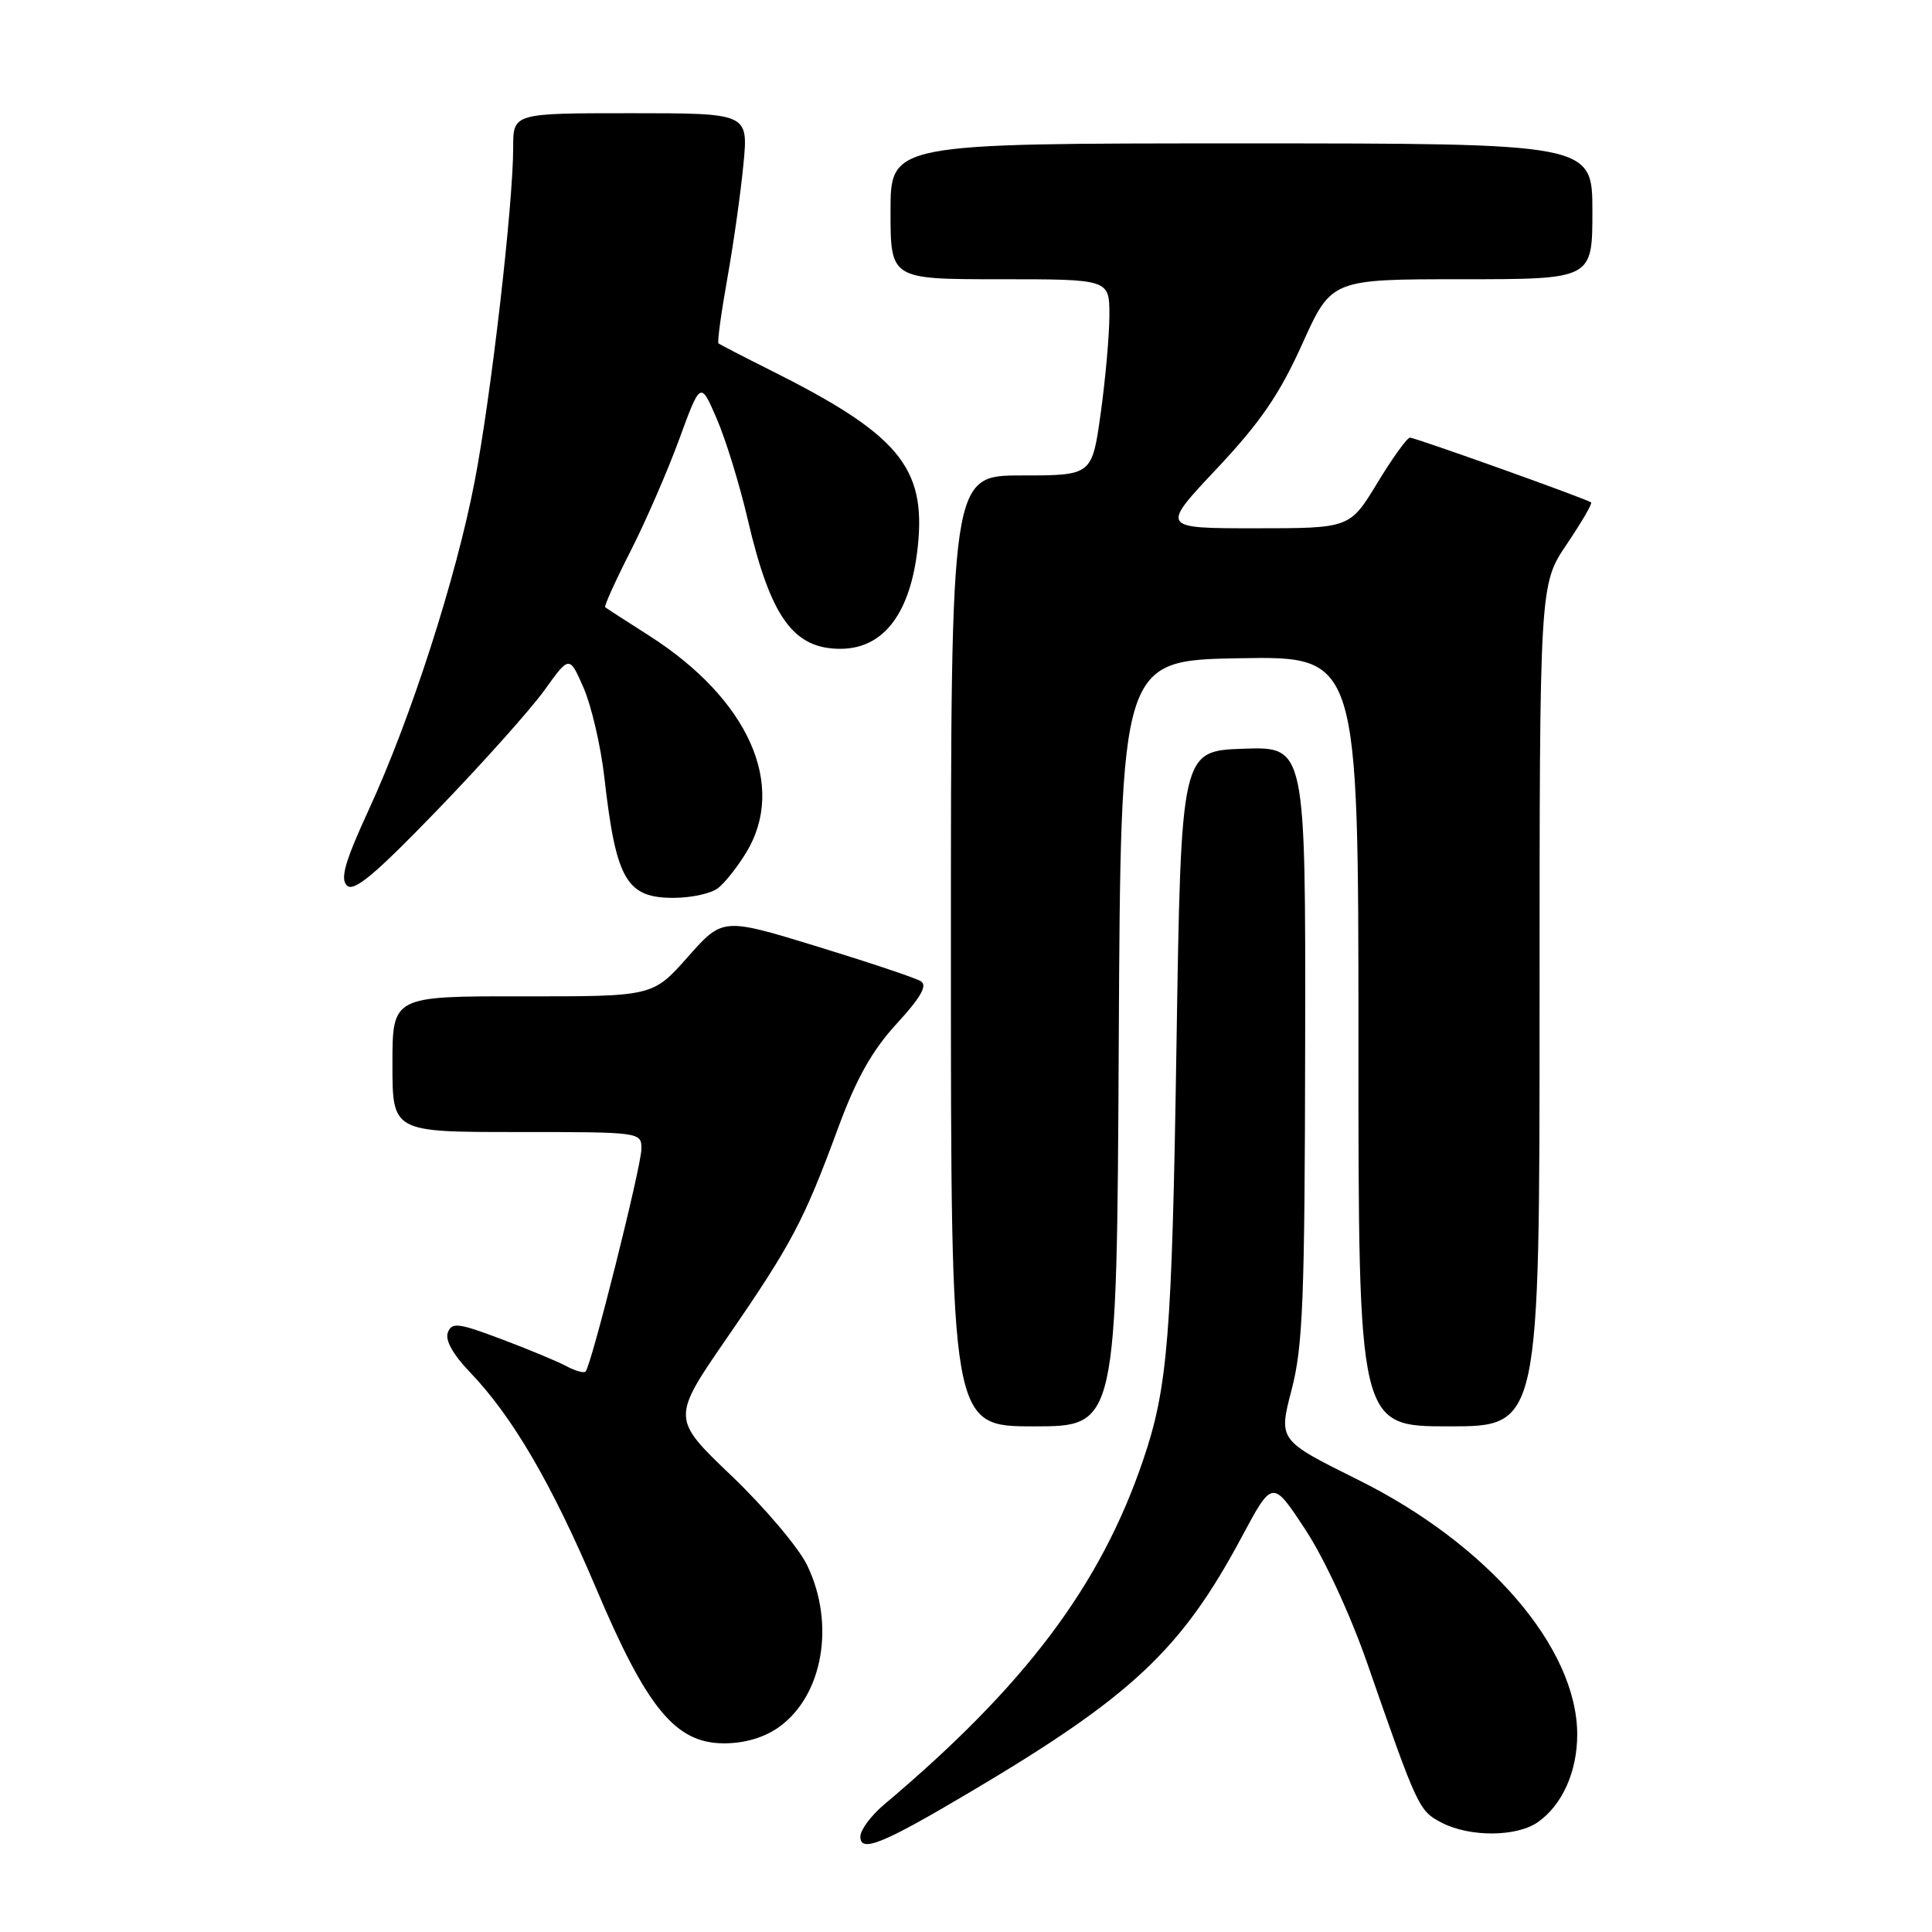 <?xml version="1.0" encoding="UTF-8" standalone="no"?>
<!DOCTYPE svg PUBLIC "-//W3C//DTD SVG 1.1//EN" "http://www.w3.org/Graphics/SVG/1.1/DTD/svg11.dtd" >
<svg xmlns="http://www.w3.org/2000/svg" xmlns:xlink="http://www.w3.org/1999/xlink" version="1.1" viewBox="0 0 256 256">
 <g >
 <path fill="currentColor"
d=" M 128.41 237.54 C 149.98 224.77 156.54 218.61 164.55 203.63 C 168.61 196.05 168.61 196.05 172.96 202.67 C 175.47 206.48 178.95 214.01 181.17 220.40 C 187.84 239.59 188.01 239.95 191.04 241.52 C 194.77 243.45 200.97 243.41 203.78 241.44 C 207.01 239.18 209.00 234.73 208.99 229.80 C 208.96 218.32 197.17 204.63 179.95 196.08 C 169.40 190.84 169.40 190.84 171.14 184.17 C 172.65 178.40 172.89 172.20 172.94 138.21 C 173.00 98.92 173.00 98.92 164.75 99.21 C 156.50 99.50 156.50 99.50 155.89 138.50 C 155.29 177.16 154.75 183.84 151.46 193.50 C 145.81 210.12 135.83 223.38 117.13 239.13 C 115.41 240.58 114.00 242.49 114.00 243.36 C 114.00 245.53 116.90 244.36 128.41 237.54 Z  M 103.21 228.85 C 109.05 224.69 110.71 215.17 106.95 207.40 C 105.83 205.08 101.32 199.75 96.94 195.56 C 88.97 187.95 88.97 187.95 96.36 177.23 C 104.89 164.85 106.51 161.79 111.04 149.50 C 113.47 142.90 115.55 139.21 118.82 135.64 C 122.01 132.17 122.92 130.57 122.02 130.02 C 121.34 129.59 115.14 127.52 108.27 125.41 C 95.76 121.58 95.76 121.58 91.13 126.81 C 86.50 132.04 86.50 132.04 69.25 132.02 C 52.00 132.00 52.00 132.00 52.00 141.00 C 52.00 150.00 52.00 150.00 68.50 150.00 C 84.95 150.00 85.00 150.01 84.99 152.25 C 84.98 154.55 78.35 180.98 77.59 181.74 C 77.36 181.97 76.21 181.65 75.02 181.01 C 73.84 180.38 69.97 178.77 66.41 177.43 C 60.72 175.29 59.87 175.18 59.34 176.57 C 58.95 177.56 60.03 179.49 62.27 181.82 C 67.91 187.70 73.12 196.62 79.00 210.49 C 85.74 226.42 89.53 231.00 95.94 231.00 C 98.69 231.00 101.26 230.24 103.21 228.85 Z  M 148.24 138.25 C 148.50 87.50 148.50 87.50 164.25 87.22 C 180.00 86.95 180.00 86.95 180.00 137.97 C 180.00 189.00 180.00 189.00 192.00 189.00 C 204.00 189.00 204.00 189.00 204.00 133.24 C 204.00 77.47 204.00 77.47 207.58 72.15 C 209.55 69.23 211.02 66.72 210.83 66.57 C 210.22 66.10 187.51 57.98 186.82 57.99 C 186.45 58.00 184.50 60.70 182.50 64.00 C 178.86 70.00 178.86 70.00 166.32 70.00 C 153.79 70.00 153.79 70.00 161.24 62.09 C 167.02 55.94 169.54 52.26 172.55 45.59 C 176.42 37.00 176.42 37.00 193.71 37.00 C 211.00 37.00 211.00 37.00 211.00 28.00 C 211.00 19.00 211.00 19.00 164.50 19.00 C 118.00 19.00 118.00 19.00 118.00 28.00 C 118.00 37.00 118.00 37.00 132.50 37.00 C 147.00 37.00 147.00 37.00 147.00 41.75 C 147.00 44.36 146.48 50.21 145.85 54.75 C 144.70 63.00 144.70 63.00 135.35 63.00 C 126.00 63.00 126.00 63.00 126.00 126.00 C 126.00 189.00 126.00 189.00 136.99 189.00 C 147.98 189.00 147.98 189.00 148.24 138.25 Z  M 95.12 117.70 C 96.02 117.02 97.70 114.90 98.87 112.98 C 104.30 104.07 99.18 92.63 86.00 84.22 C 82.97 82.29 80.36 80.60 80.19 80.46 C 80.03 80.33 81.52 77.01 83.52 73.09 C 85.52 69.17 88.43 62.48 89.99 58.23 C 92.82 50.50 92.82 50.50 94.97 55.48 C 96.16 58.22 98.00 64.20 99.07 68.79 C 102.11 81.84 105.14 86.03 111.47 85.97 C 117.16 85.91 120.70 81.15 121.62 72.35 C 122.71 61.89 119.03 57.52 102.00 49.01 C 98.42 47.22 95.36 45.64 95.20 45.49 C 95.03 45.35 95.56 41.46 96.38 36.86 C 97.20 32.26 98.16 25.46 98.51 21.75 C 99.16 15.00 99.16 15.00 83.58 15.00 C 68.00 15.00 68.00 15.00 68.00 19.53 C 68.00 27.10 65.06 52.58 62.89 63.81 C 60.42 76.65 54.43 95.21 48.88 107.26 C 45.71 114.15 45.05 116.44 45.97 117.34 C 46.89 118.23 49.68 115.90 57.99 107.29 C 63.95 101.12 70.31 94.00 72.14 91.46 C 75.45 86.84 75.45 86.84 77.34 91.17 C 78.37 93.55 79.61 98.88 80.08 103.00 C 81.63 116.66 83.01 119.02 89.40 118.97 C 91.66 118.95 94.23 118.38 95.12 117.70 Z "/>
</g>
</svg>